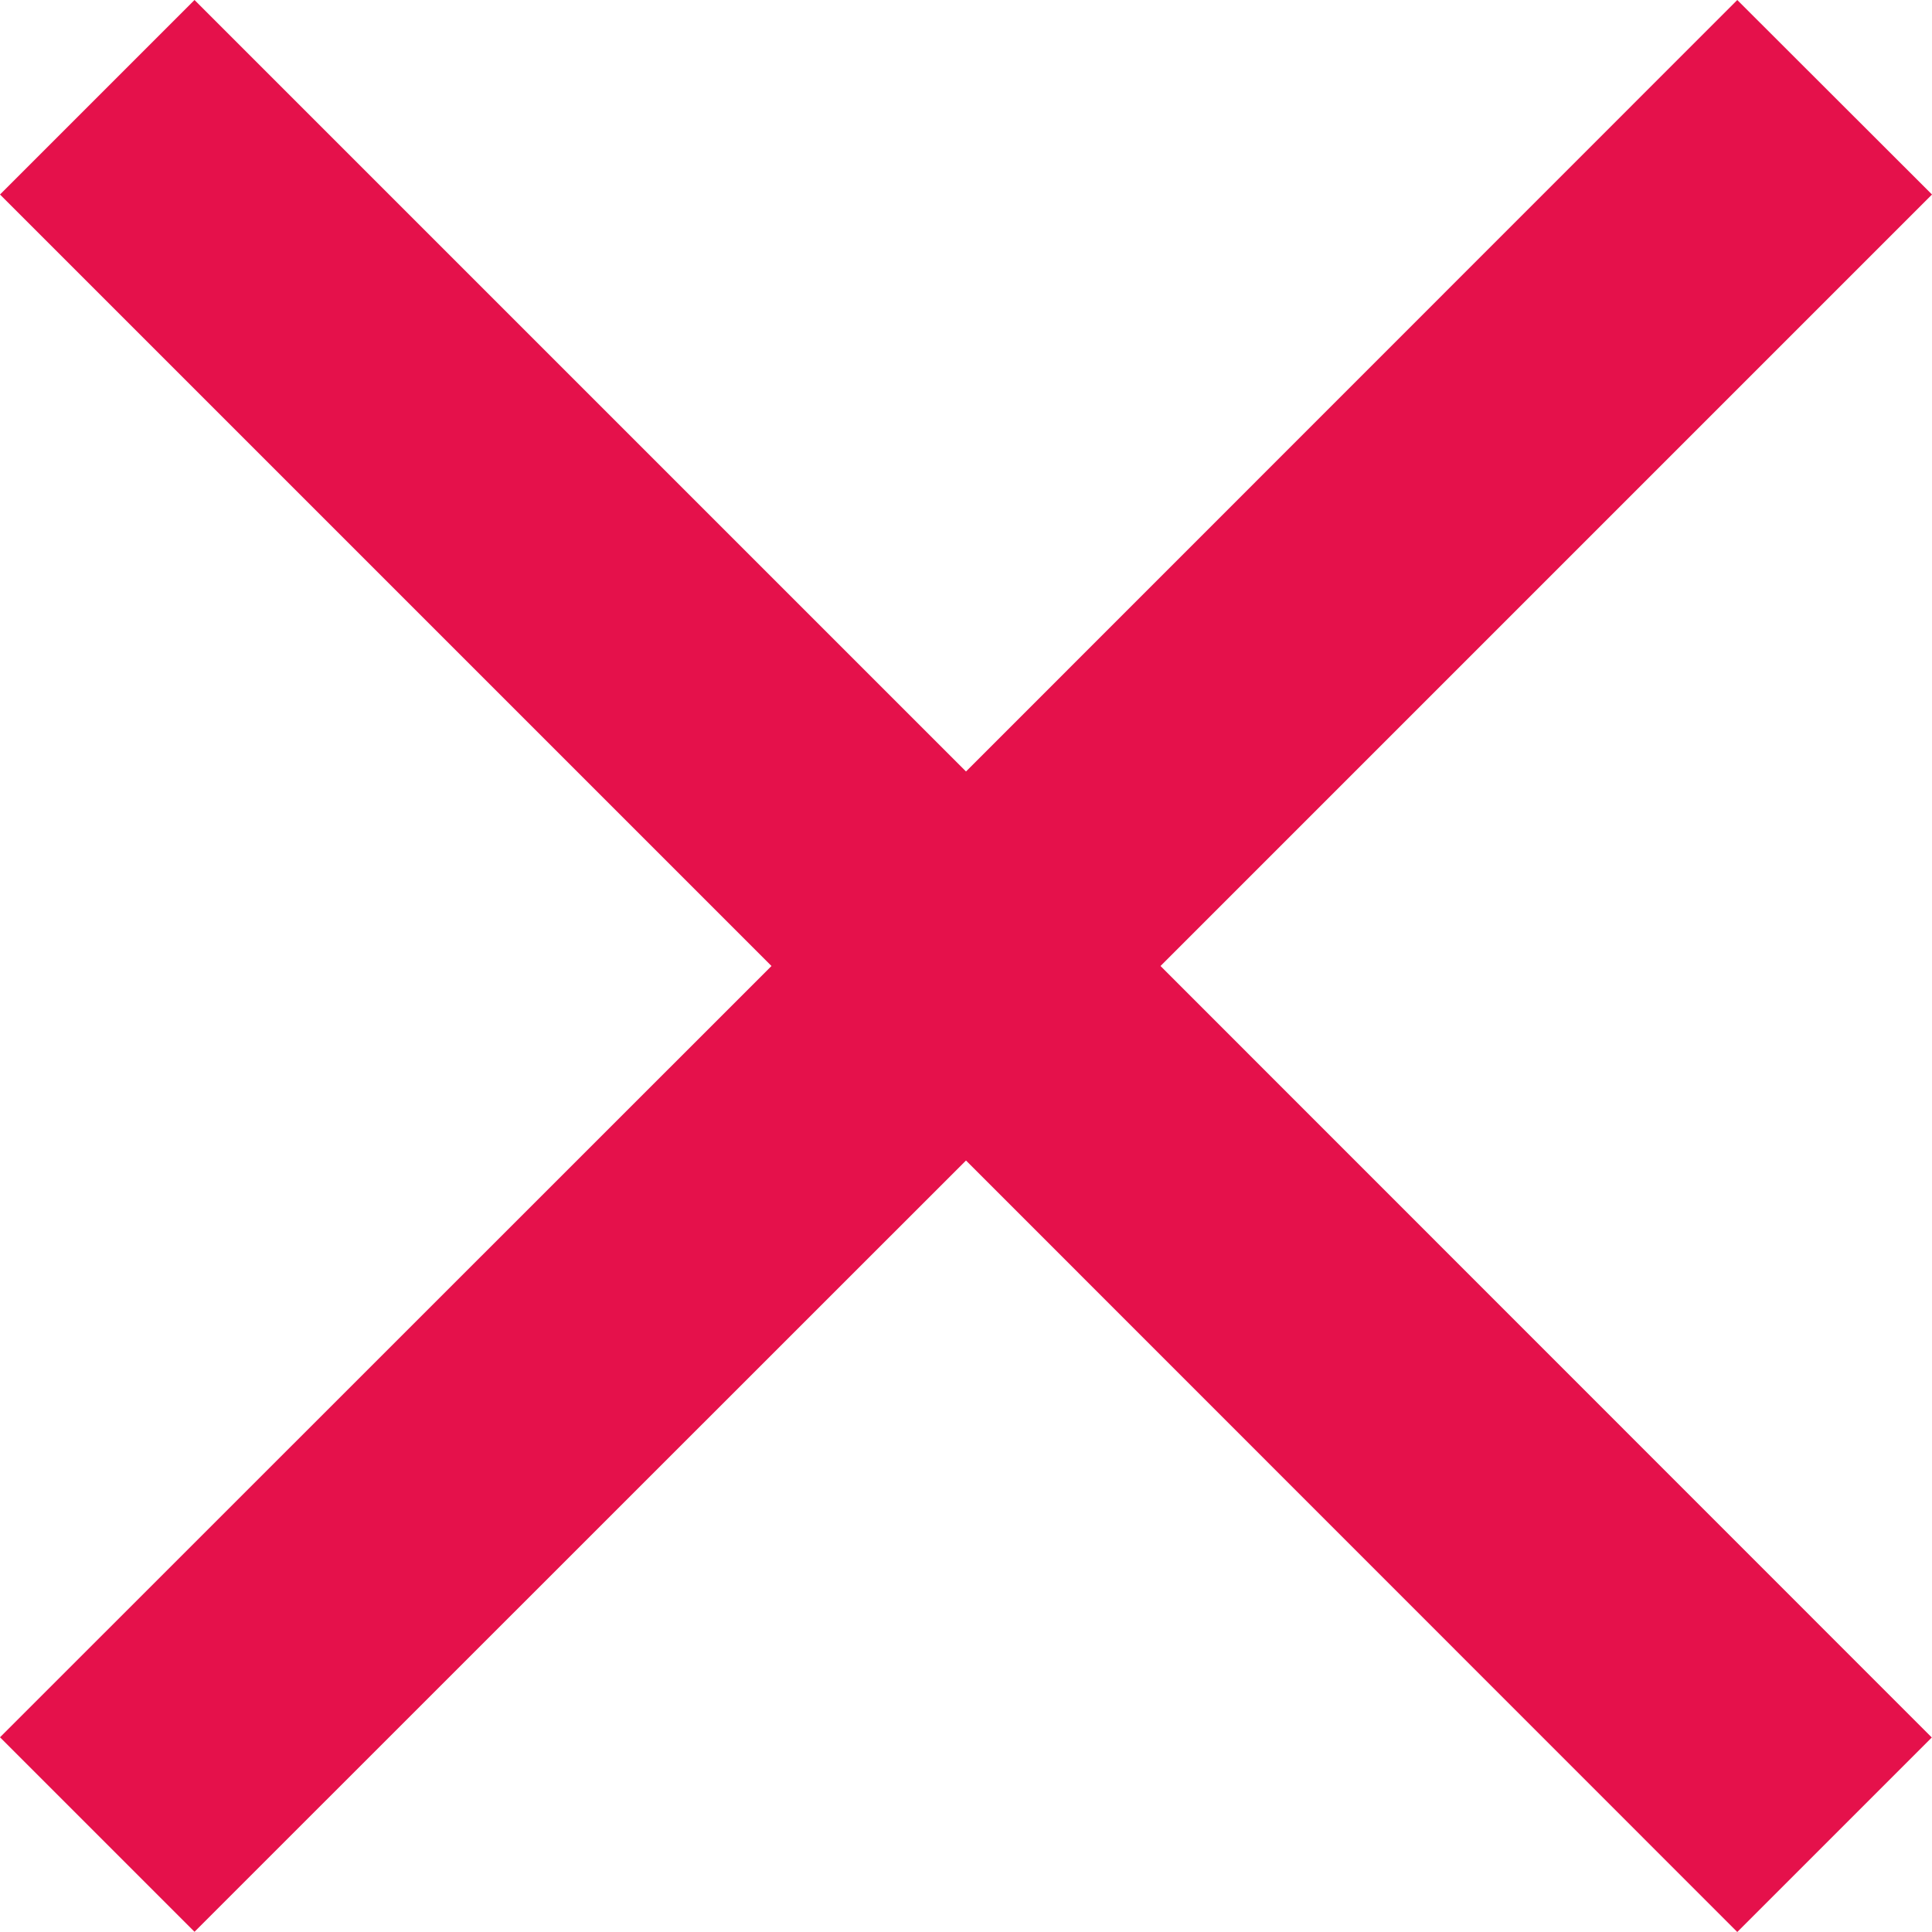<svg xmlns="http://www.w3.org/2000/svg" width="9.138" height="9.138" viewBox="0 0 9.138 9.138">
  <g id="close" transform="translate(7 7)">
    <path id="close-2" data-name="close" d="M9.138.92,8.217,0,4.569,3.649.92,0,0,.92,3.649,4.569,0,8.217l.92.92L4.569,5.489,8.217,9.138l.92-.92L5.489,4.569Z" transform="translate(-7 -7)" fill="#e5114b"/>
  </g>
</svg>
